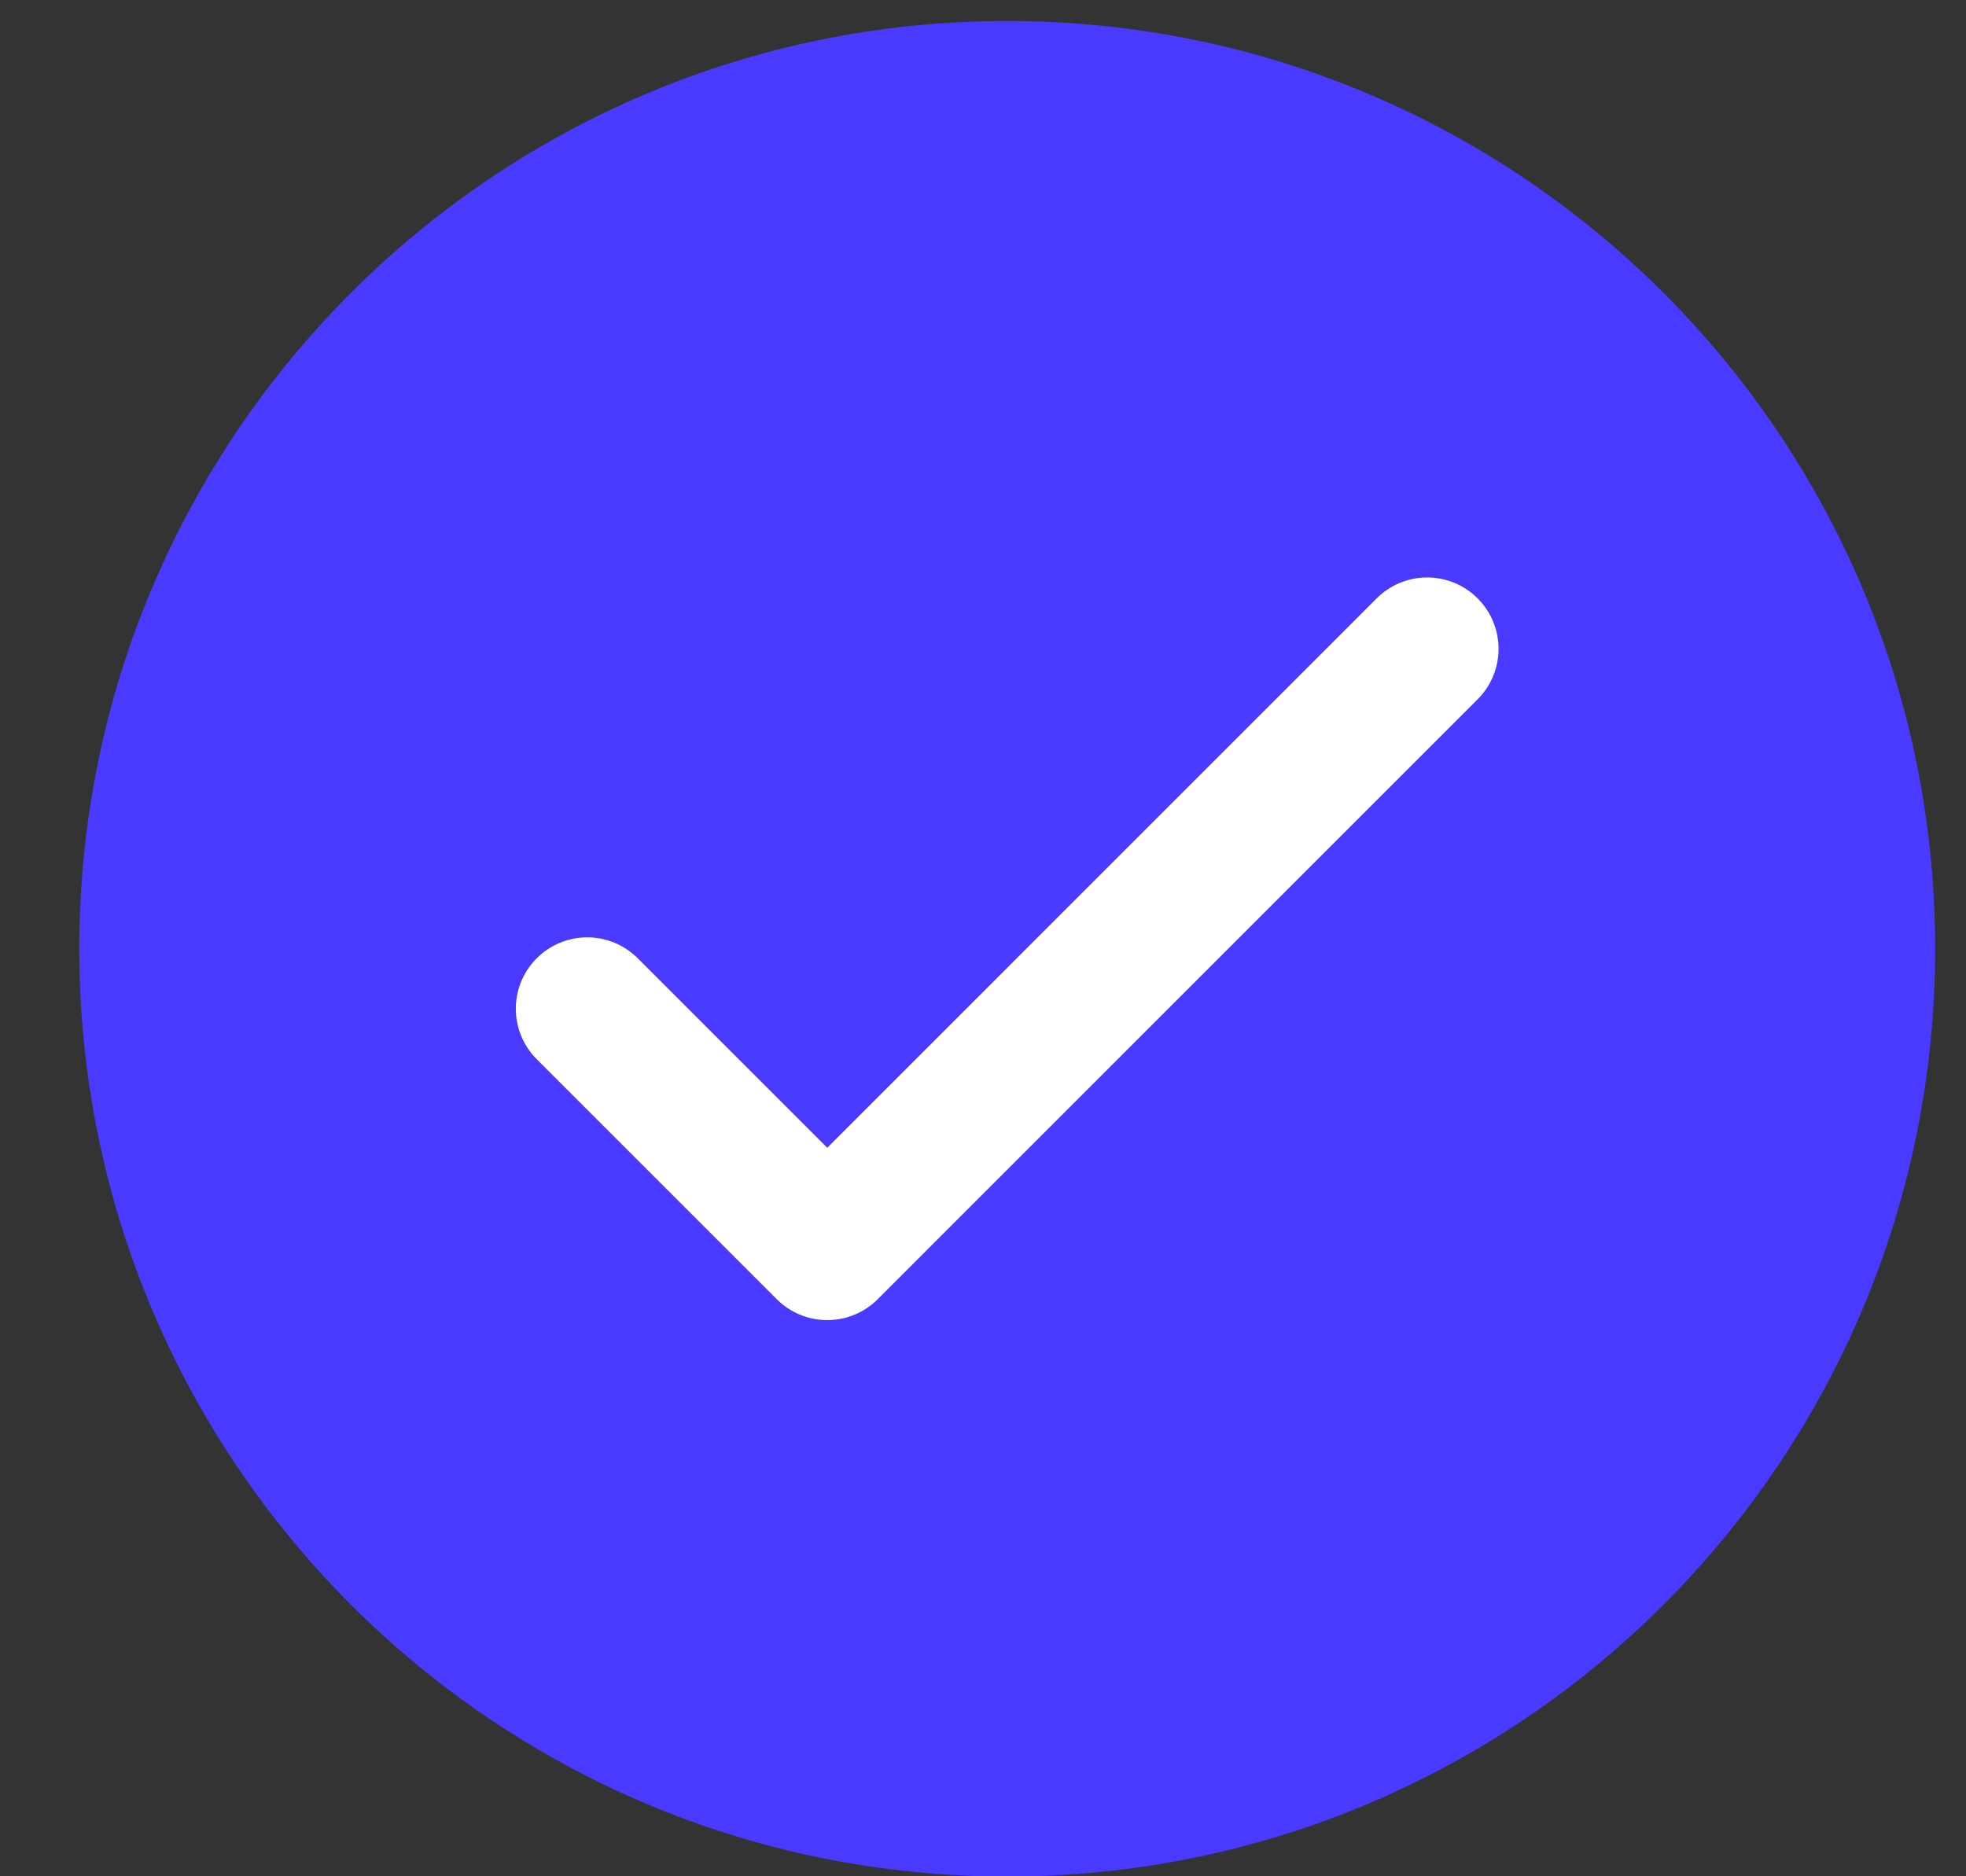 <svg width="22" height="21" viewBox="0 0 22 21" fill="none" xmlns="http://www.w3.org/2000/svg">
<rect x="0" y="0" width="22" height="21" fill="#333333" stroke="none"/>
<g clip-path="url(#clip0_2230_1115)">
<path d="M11.271 21.003C17.006 21.003 21.655 16.354 21.655 10.619C21.655 4.884 17.006 0.235 11.271 0.235C5.536 0.235 0.887 4.884 0.887 10.619C0.887 16.354 5.536 21.003 11.271 21.003Z" fill="#4A3AFF"/>
<path d="M6.571 11.29L9.257 13.976L15.97 7.262" stroke="white" stroke-width="1.598" stroke-linecap="round" stroke-linejoin="round"/>
</g>
<defs>
<clipPath id="clip0_2230_1115">
<rect width="20.769" height="20.769" fill="white" transform="translate(0.887 0.235)"/>
</clipPath>
</defs>
</svg>
